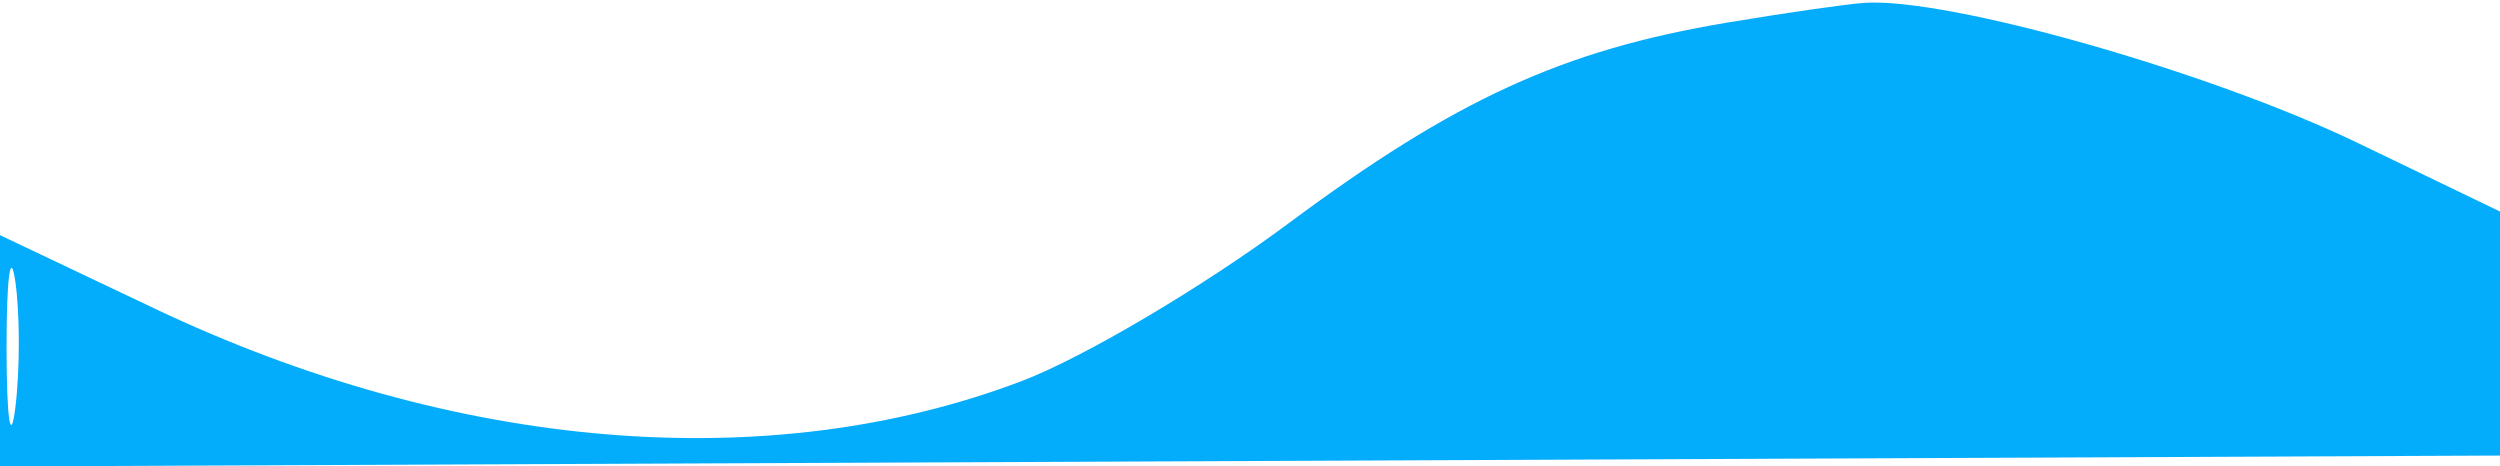 <svg xmlns="http://www.w3.org/2000/svg" width="118" height="22" viewBox="0 0 118 22" version="1.1"><path d="" stroke="none" fill="#08acfc" fill-rule="evenodd"/><path d="M 81.528 1.066 C 73.766 2.364, 68.700 4.683, 60.803 10.554 C 56.786 13.539, 51.126 16.884, 48.225 17.986 C 36.278 22.526, 21.447 21.284, 7.285 14.558 L 0 11.099 0 16.557 L 0 22.016 59.250 21.758 L 118.500 21.500 118.785 16 L 119.070 10.500 111.285 6.747 C 104.297 3.378, 91.947 -0.129, 88 0.135 C 87.175 0.190, 84.263 0.609, 81.528 1.066 M 0.310 16.500 C 0.315 19.800, 0.502 21.029, 0.725 19.232 C 0.947 17.435, 0.943 14.735, 0.715 13.232 C 0.486 11.729, 0.304 13.200, 0.310 16.500" stroke="none" fill="#04acfc" fill-rule="evenodd"/></svg>